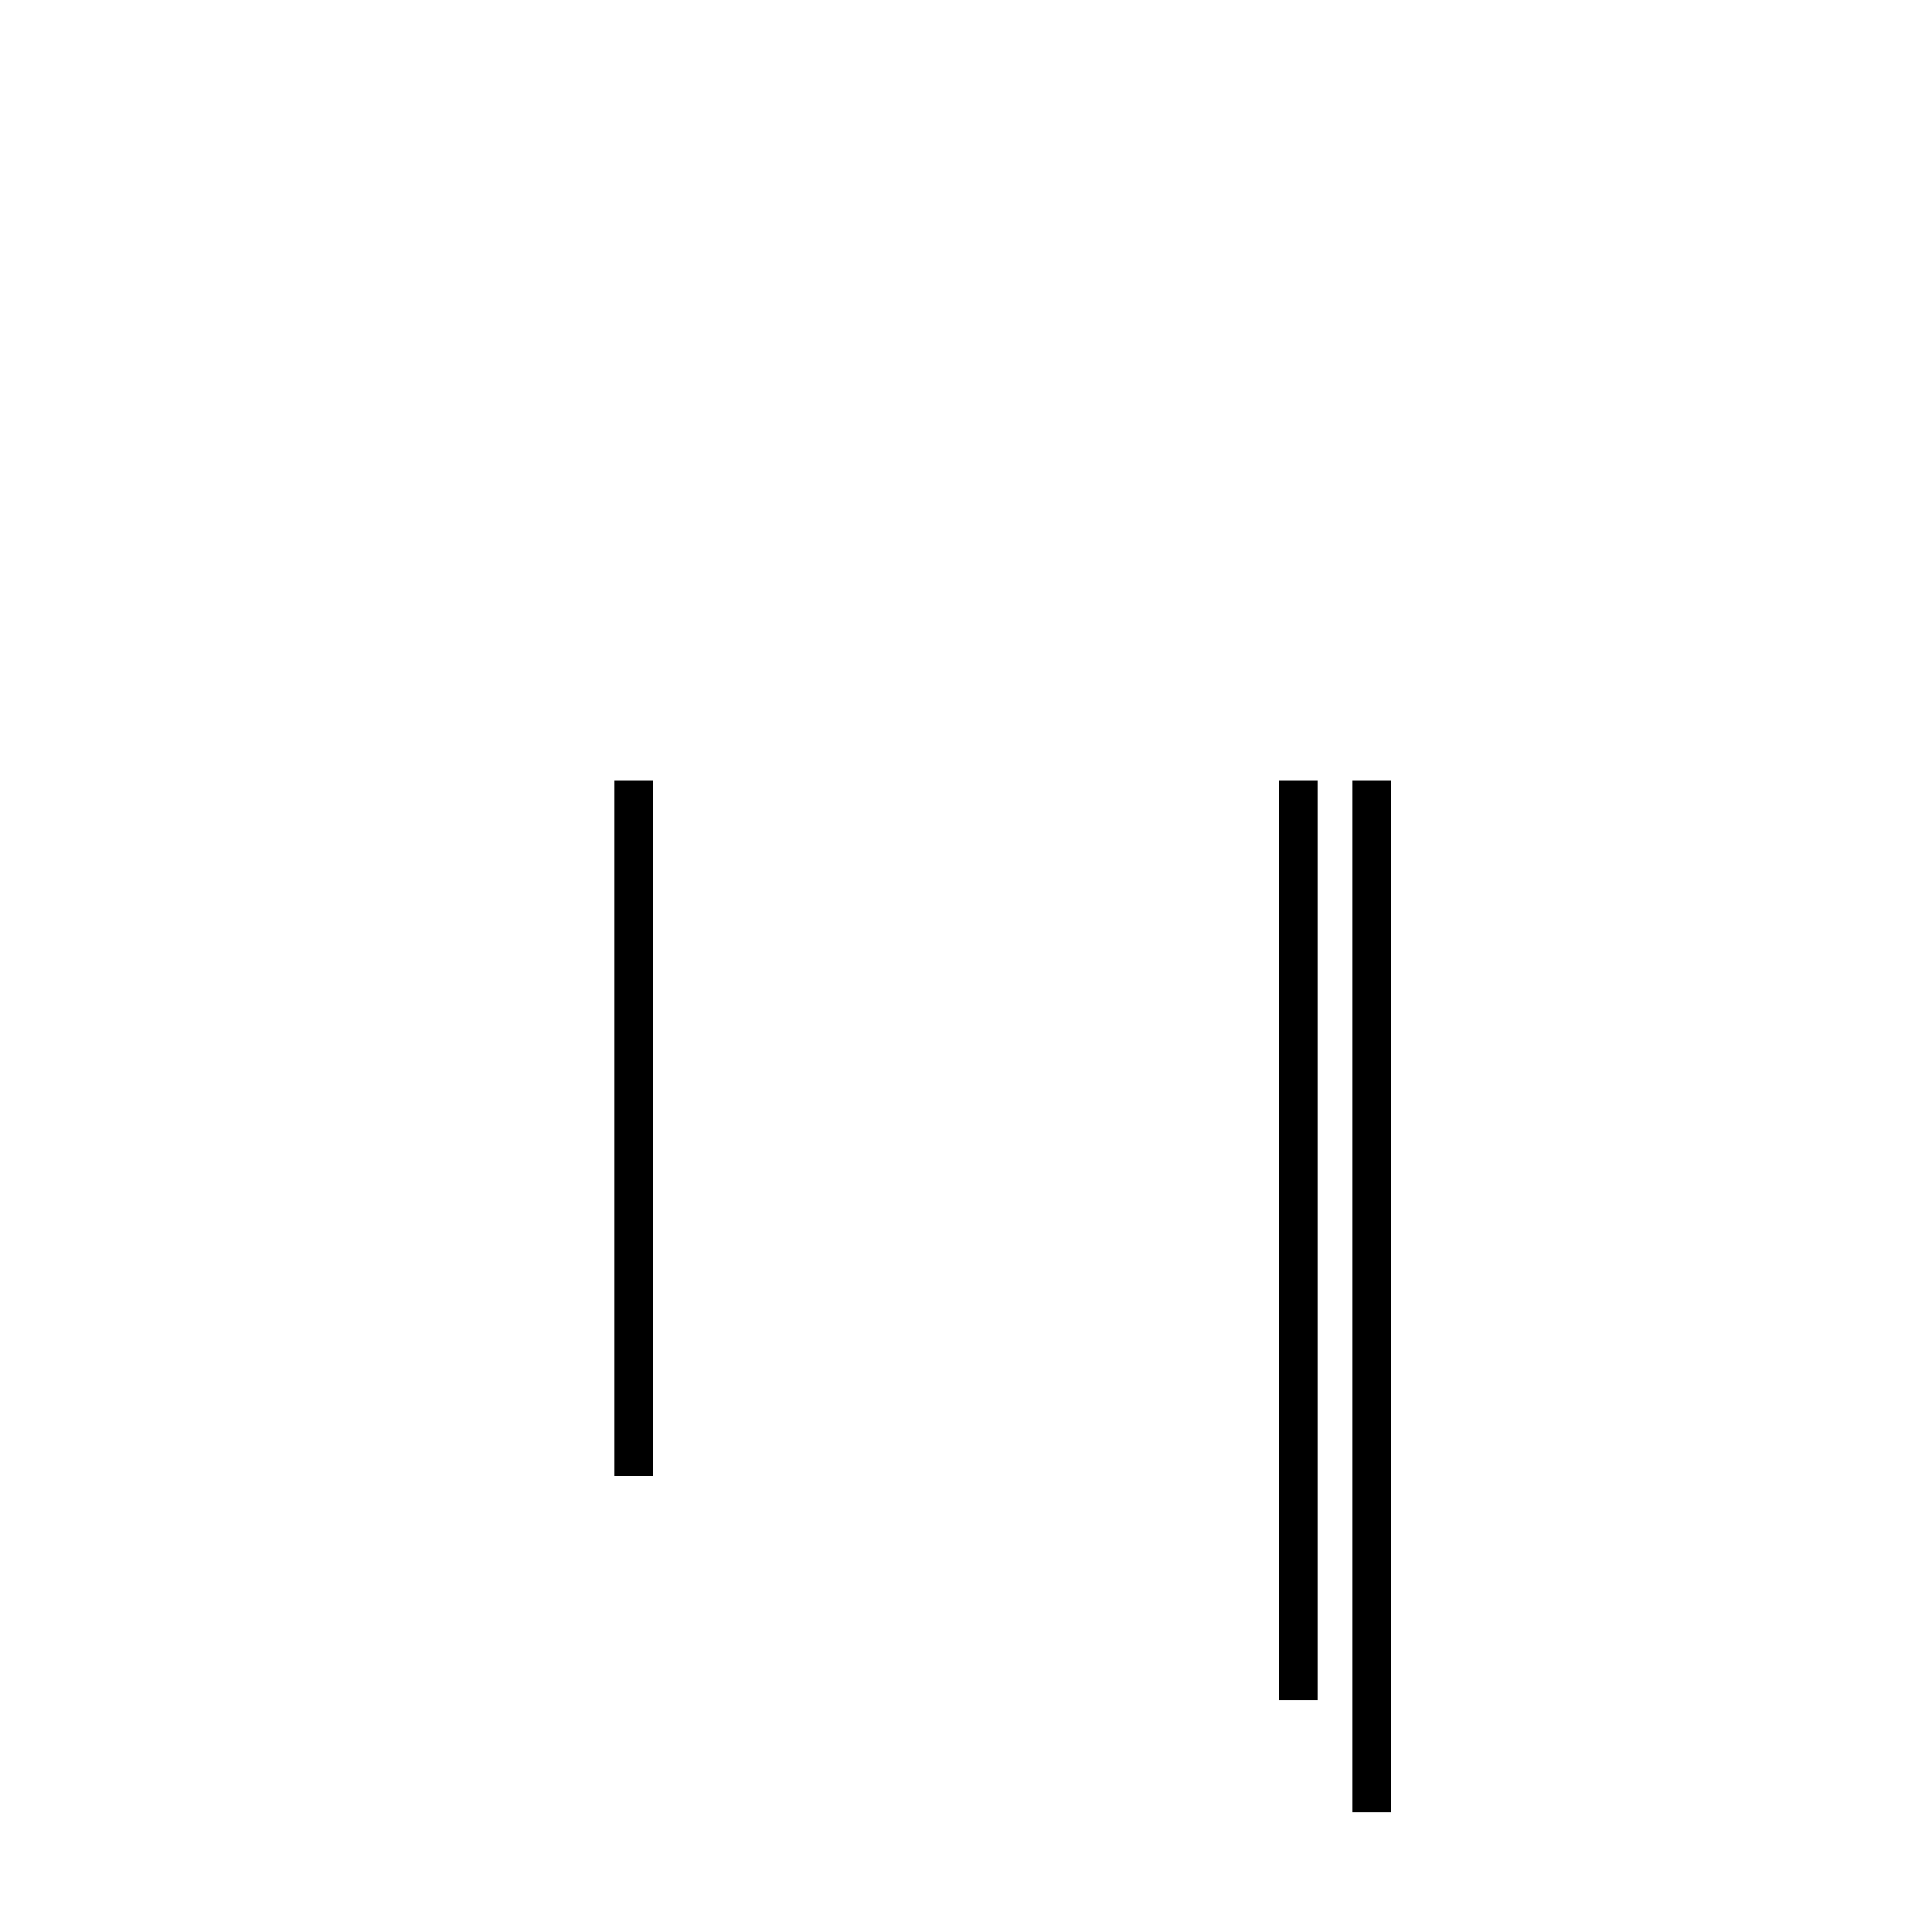 <?xml version='1.0' encoding='utf8'?>
<svg viewBox="0.0 -44.0 50.0 50.0" version="1.1" xmlns="http://www.w3.org/2000/svg">
<rect x="0.0" y="-44.0" width="50.0" height="50.0" fill="#808080" stroke="none"/>
<rect x="-1000" y="-1000" width="2000" height="2000" stroke="white" fill="white"/>
<g style="fill:none; stroke:#000000;  stroke-width:1">
<path d="M 16.4 23.8 L 16.4 5.8 M 35.5 -2.9 L 35.5 23.8 M 33.6 0.0 L 33.6 23.8 " transform="scale(1, -1)" />
</g>
</svg>